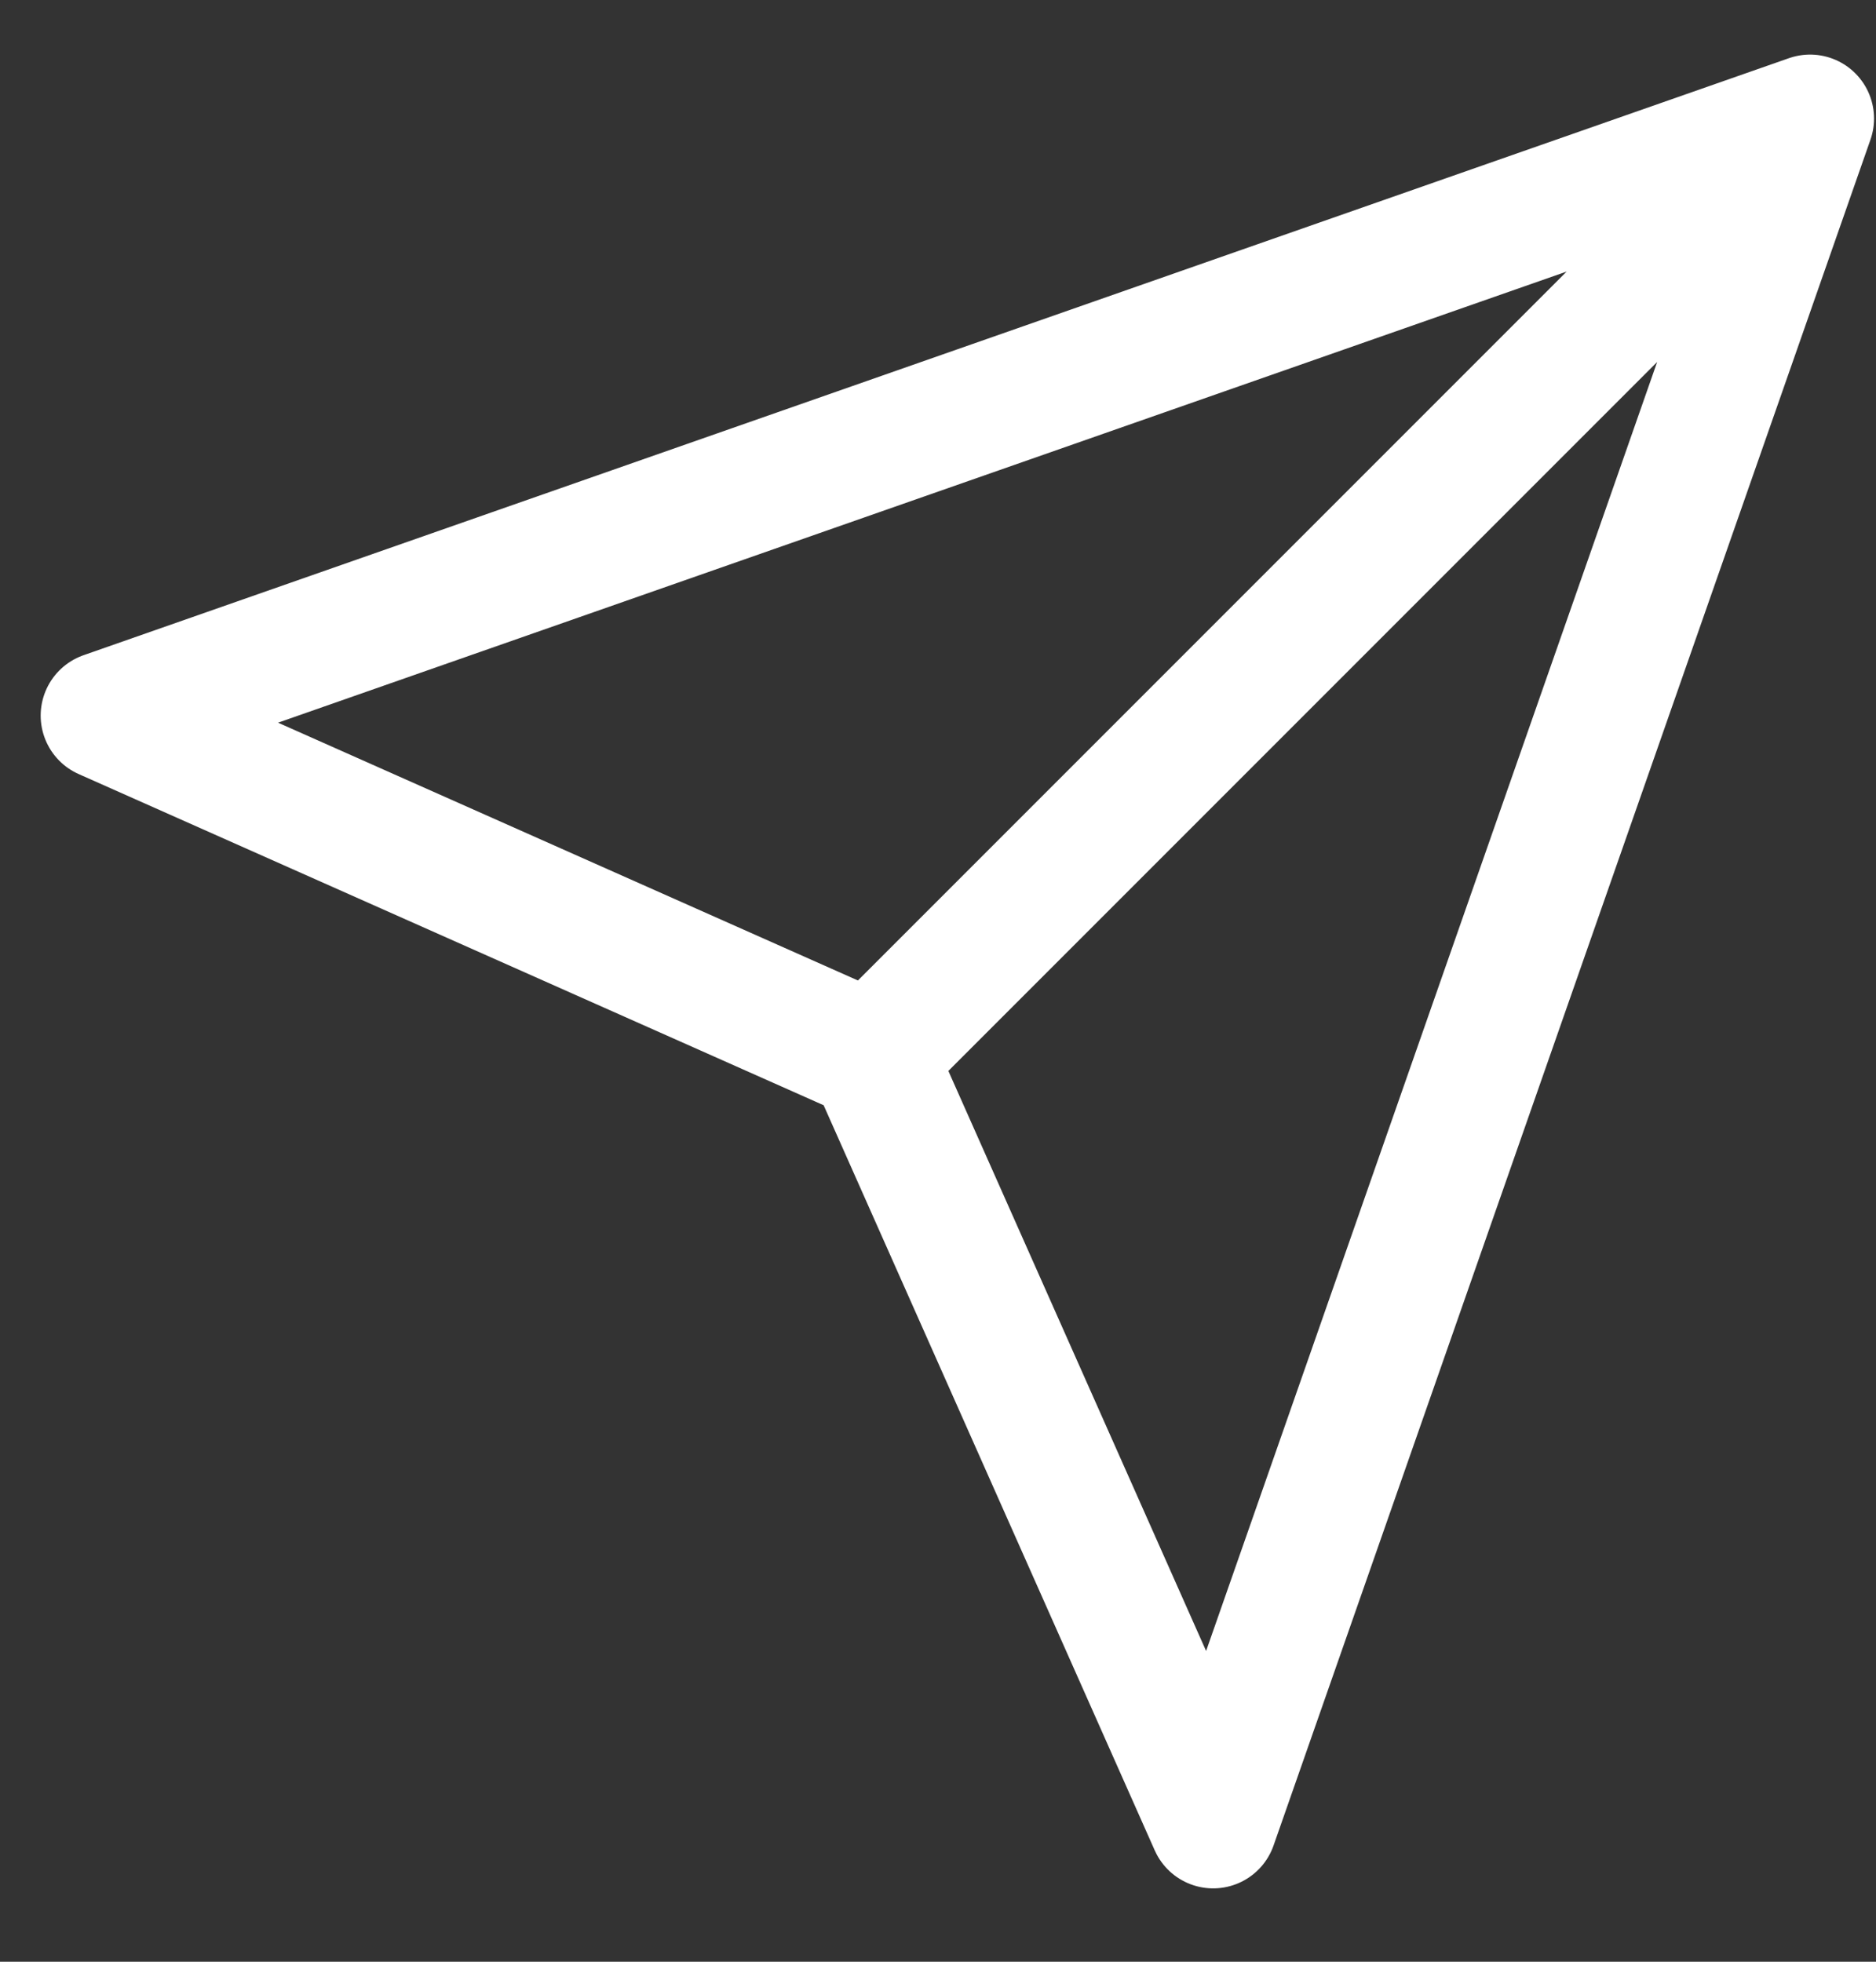 <svg width="22" height="23" fill="none" xmlns="http://www.w3.org/2000/svg"><rect width="100%" height="100%" fill="#333333" stroke="none"/><path d="m21.227 1.39-11 11m11-11-7 20-4-9m11-11-20 7 9 4" stroke="#fff" stroke-width="1.5" stroke-linecap="round" stroke-linejoin="round"/></svg>
